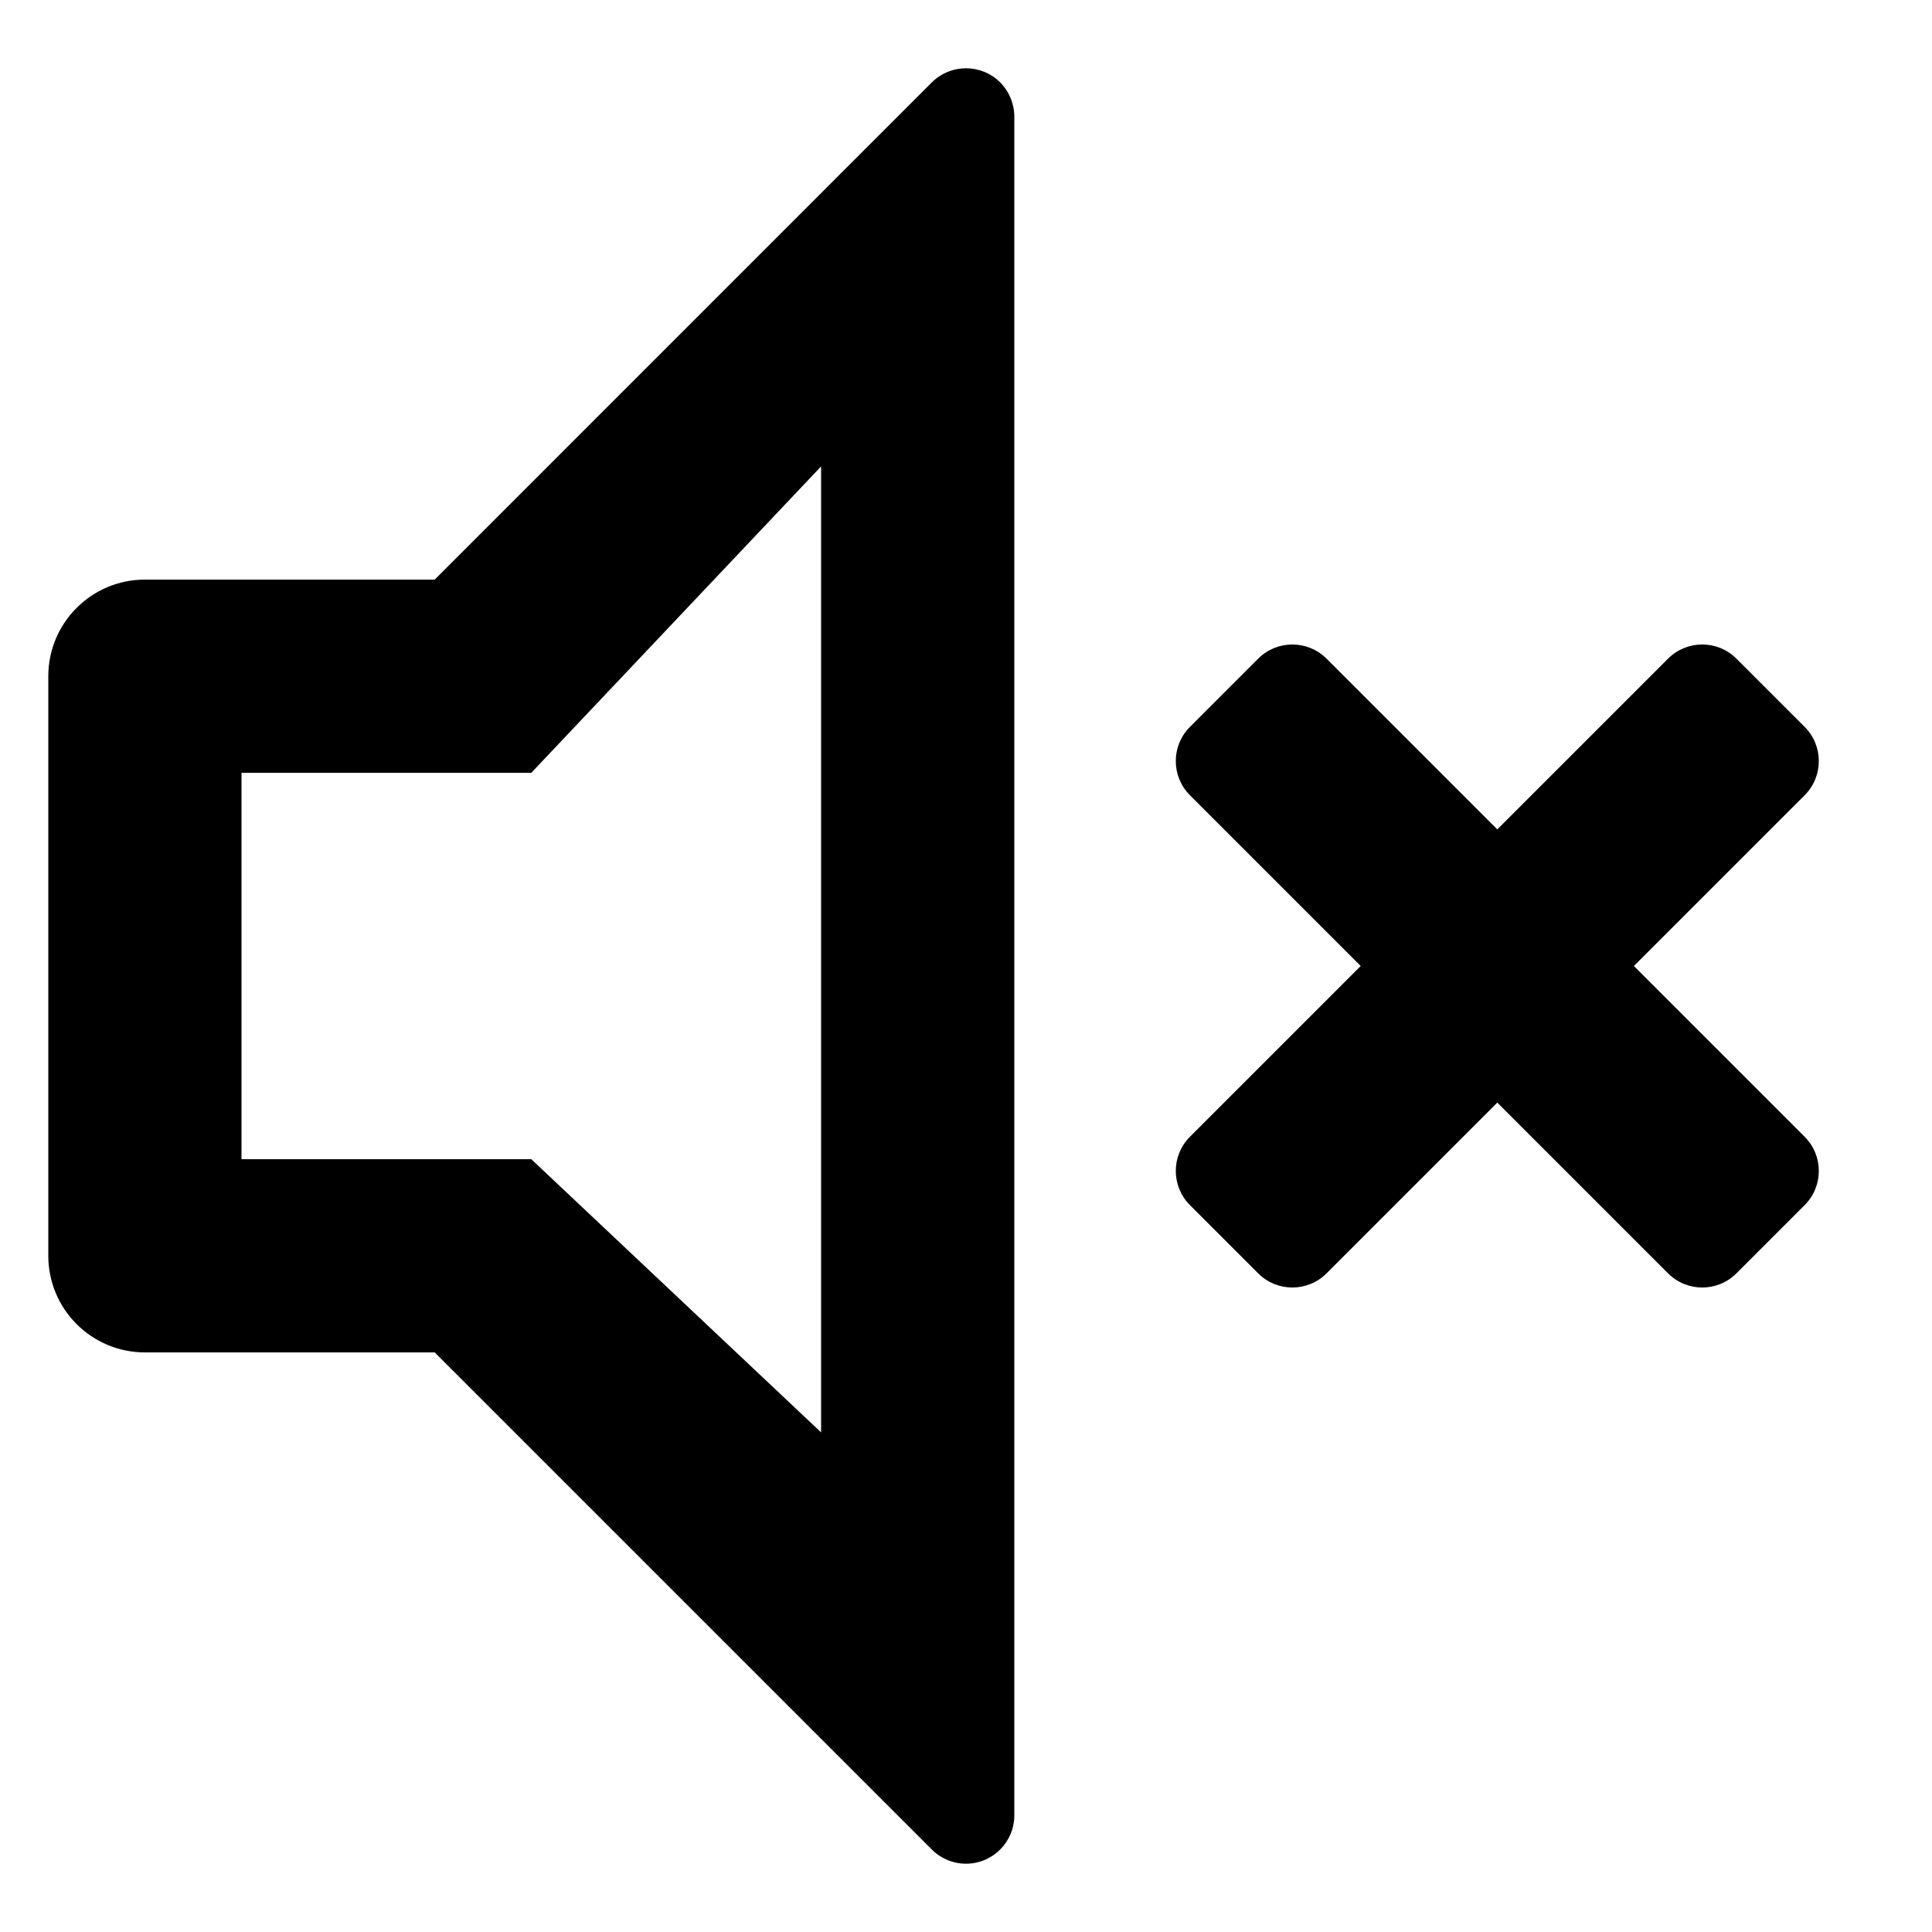 <svg aria-label="volume off" viewBox="-0.5 0 20 20"  xmlns="http://www.w3.org/2000/svg">
<path d="M18.182 8.232L16.414 10L18.182 11.768C18.377 11.963 18.377 12.28 18.182 12.475L17.475 13.182C17.28 13.377 16.963 13.377 16.768 13.182L15 11.414L13.232 13.182C13.037 13.377 12.72 13.377 12.525 13.182L11.818 12.475C11.623 12.28 11.623 11.963 11.818 11.768L13.586 10L11.818 8.232C11.623 8.037 11.623 7.72 11.818 7.525L12.525 6.818C12.72 6.623 13.037 6.623 13.232 6.818L15 8.586L16.768 6.818C16.963 6.623 17.28 6.623 17.475 6.818L18.182 7.525C18.377 7.72 18.377 8.037 18.182 8.232Z" />
<path fill-rule="evenodd" clip-rule="evenodd" d="M4 6L9.146 0.853C9.342 0.658 9.658 0.658 9.854 0.853C9.947 0.947 10 1.074 10 1.207V18.793C10 19.069 9.776 19.293 9.5 19.293C9.367 19.293 9.24 19.24 9.146 19.146L4 14H1C0.448 14 0 13.552 0 13V7C0 6.448 0.448 6 1 6H4ZM2 12V8H5L8 4.828V14.828L5 12H2Z" />
</svg>
